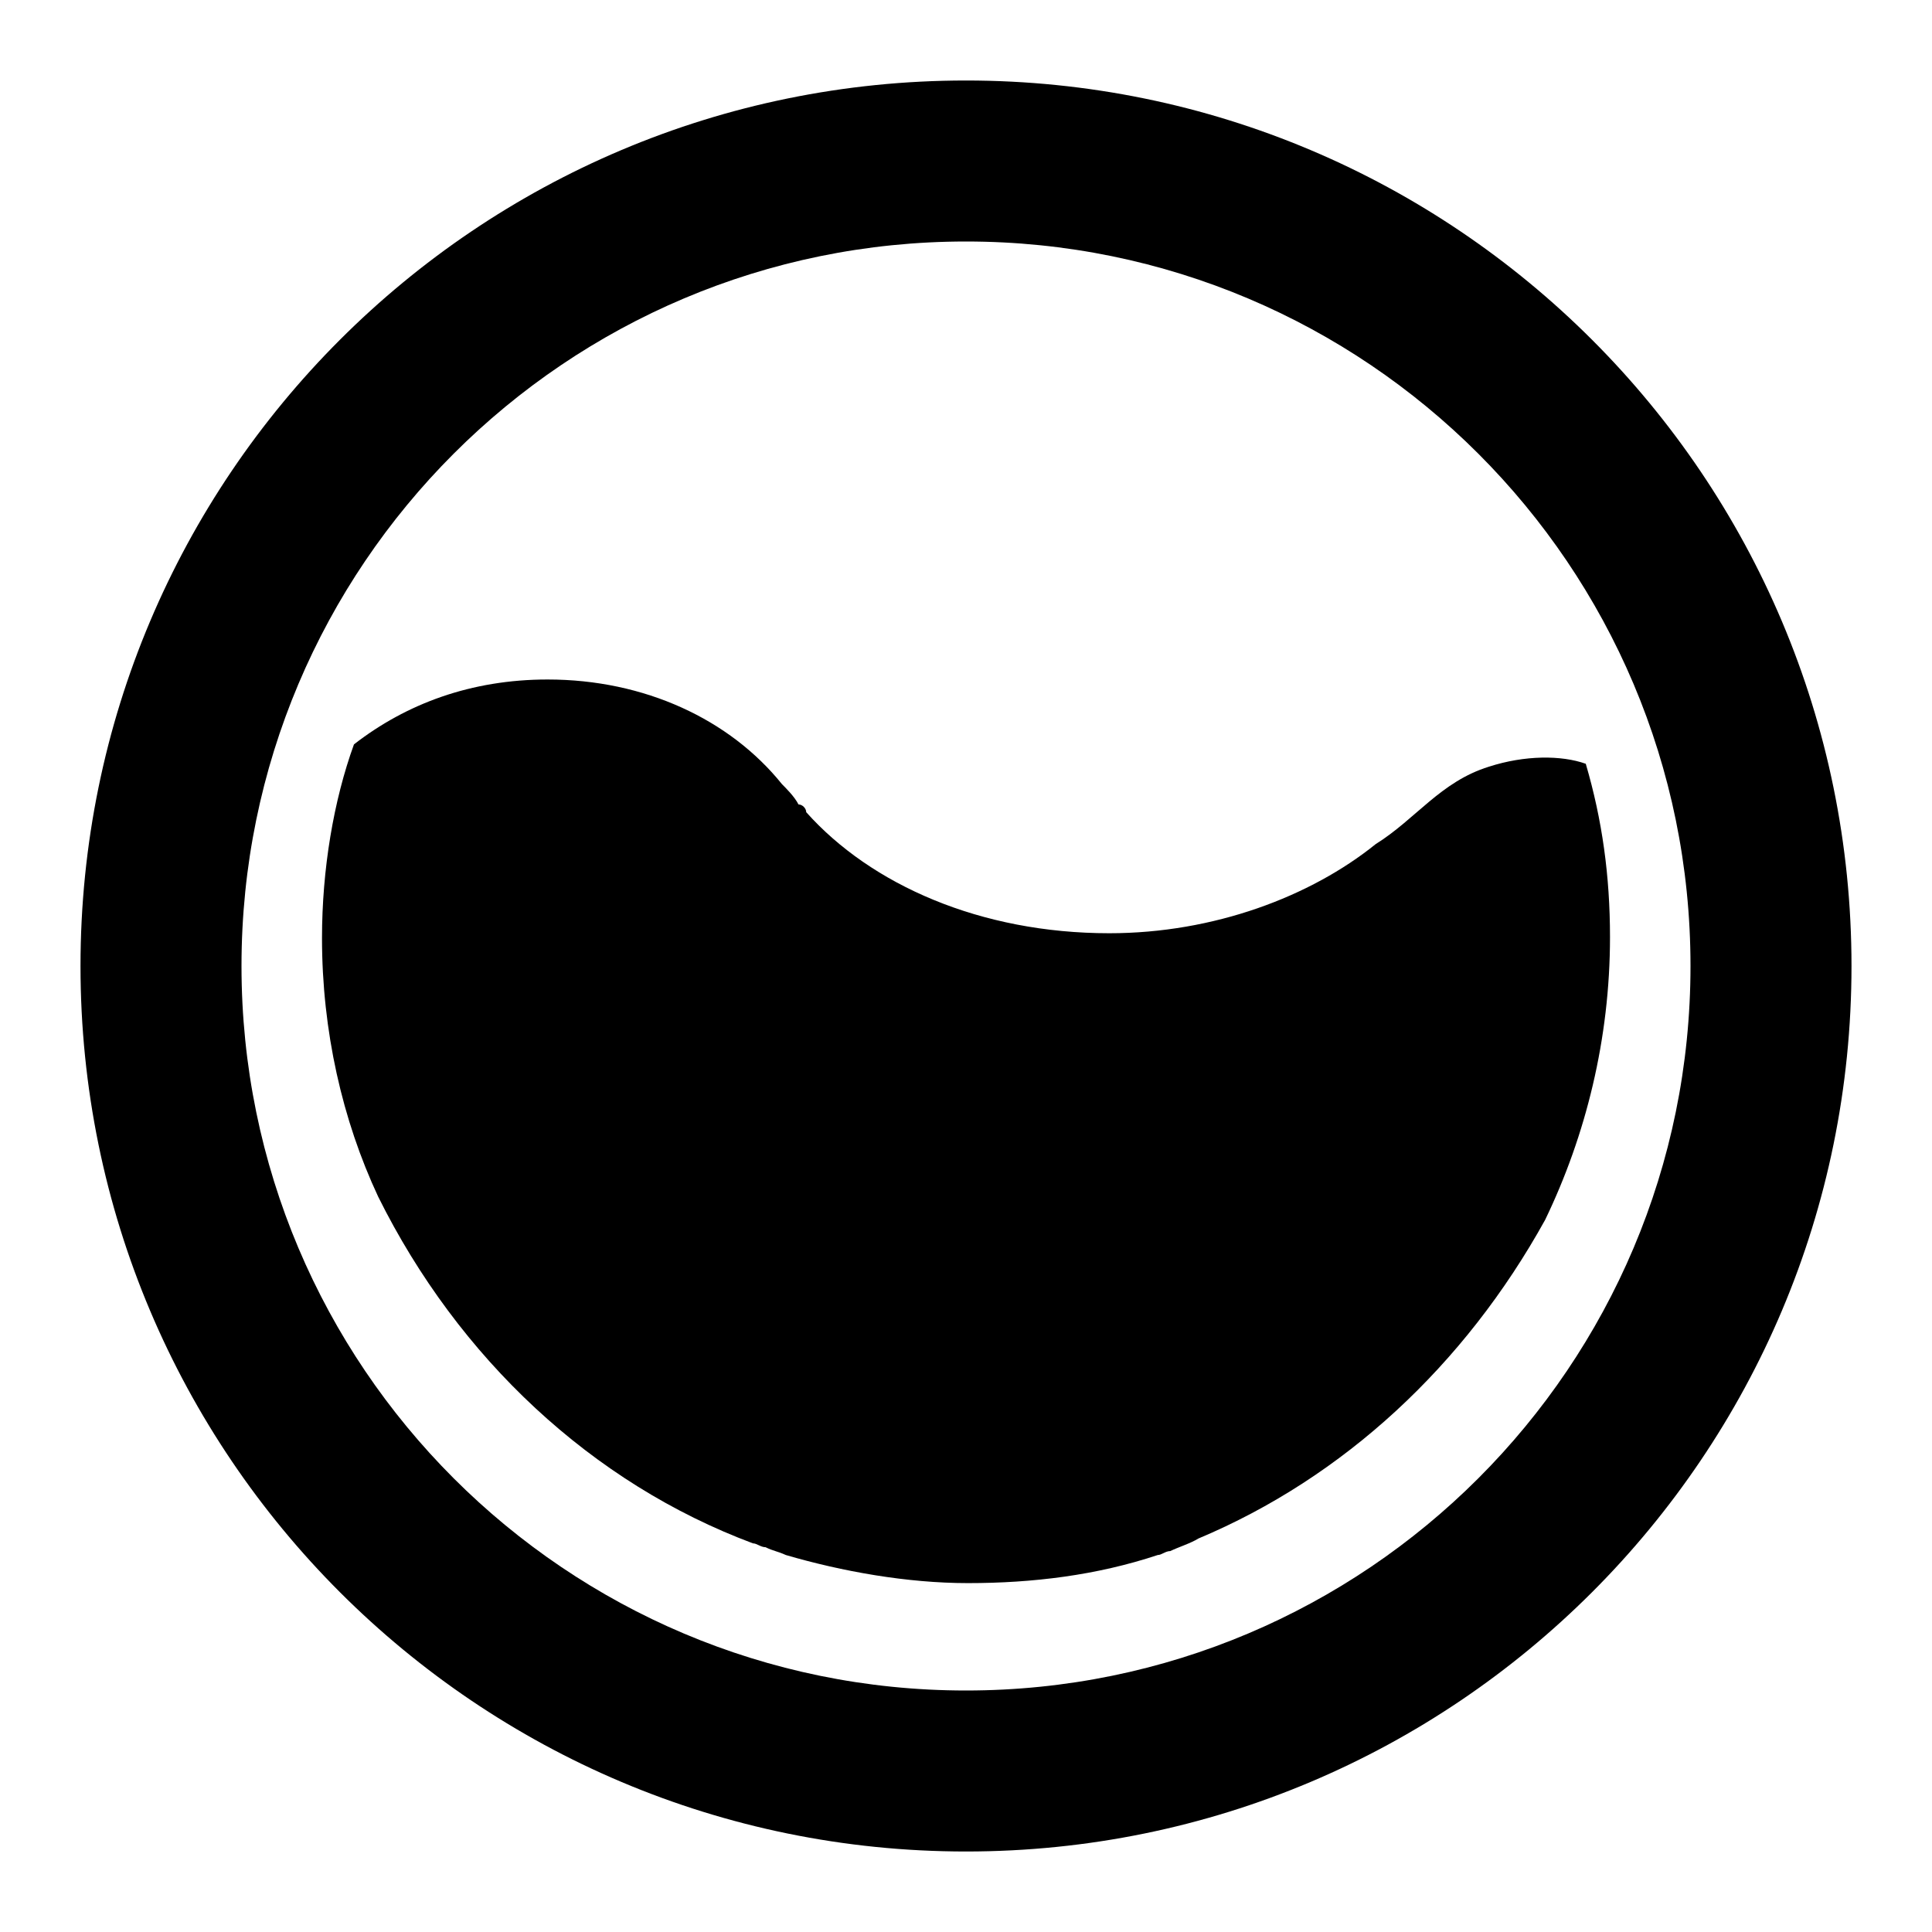 <svg width="24" height="24" viewBox="0 0 24 24" xmlns="http://www.w3.org/2000/svg">
<path fill-rule="evenodd" clip-rule="evenodd" d="M12 23C5.925 23 1 18.075 1 12C1 5.925 5.925 1 12 1C18.075 1 23 5.925 23 12C23 18.075 18.075 23 12 23ZM12 21C16.971 21 21 16.971 21 12C21 7.029 16.971 3 12 3C7.029 3 3 7.029 3 12C3 16.971 7.029 21 12 21Z"/>
<path d="M18.496 9.524C17.894 9.711 17.589 10.174 17.089 10.486C16.283 11.136 15.08 11.593 13.78 11.593C12.181 11.593 10.821 10.992 10.015 10.089C10.015 10.041 9.967 9.993 9.919 9.993C9.871 9.897 9.762 9.789 9.714 9.741C9.065 8.935 8.006 8.441 6.803 8.441C5.853 8.441 5.047 8.742 4.397 9.247C4.144 9.945 4 10.799 4 11.653C4 12.808 4.253 13.915 4.698 14.866C5.696 16.875 7.356 18.426 9.353 19.172C9.402 19.172 9.45 19.22 9.51 19.22C9.606 19.268 9.654 19.268 9.762 19.317C10.46 19.521 11.266 19.666 12.024 19.666C12.83 19.666 13.624 19.569 14.382 19.317C14.43 19.317 14.478 19.268 14.538 19.268C14.635 19.22 14.791 19.172 14.887 19.112C16.692 18.354 18.195 16.959 19.194 15.154C19.699 14.108 20 12.905 20 11.641C20 10.883 19.904 10.186 19.699 9.488C19.398 9.38 18.941 9.38 18.496 9.524Z"/>
</svg>
